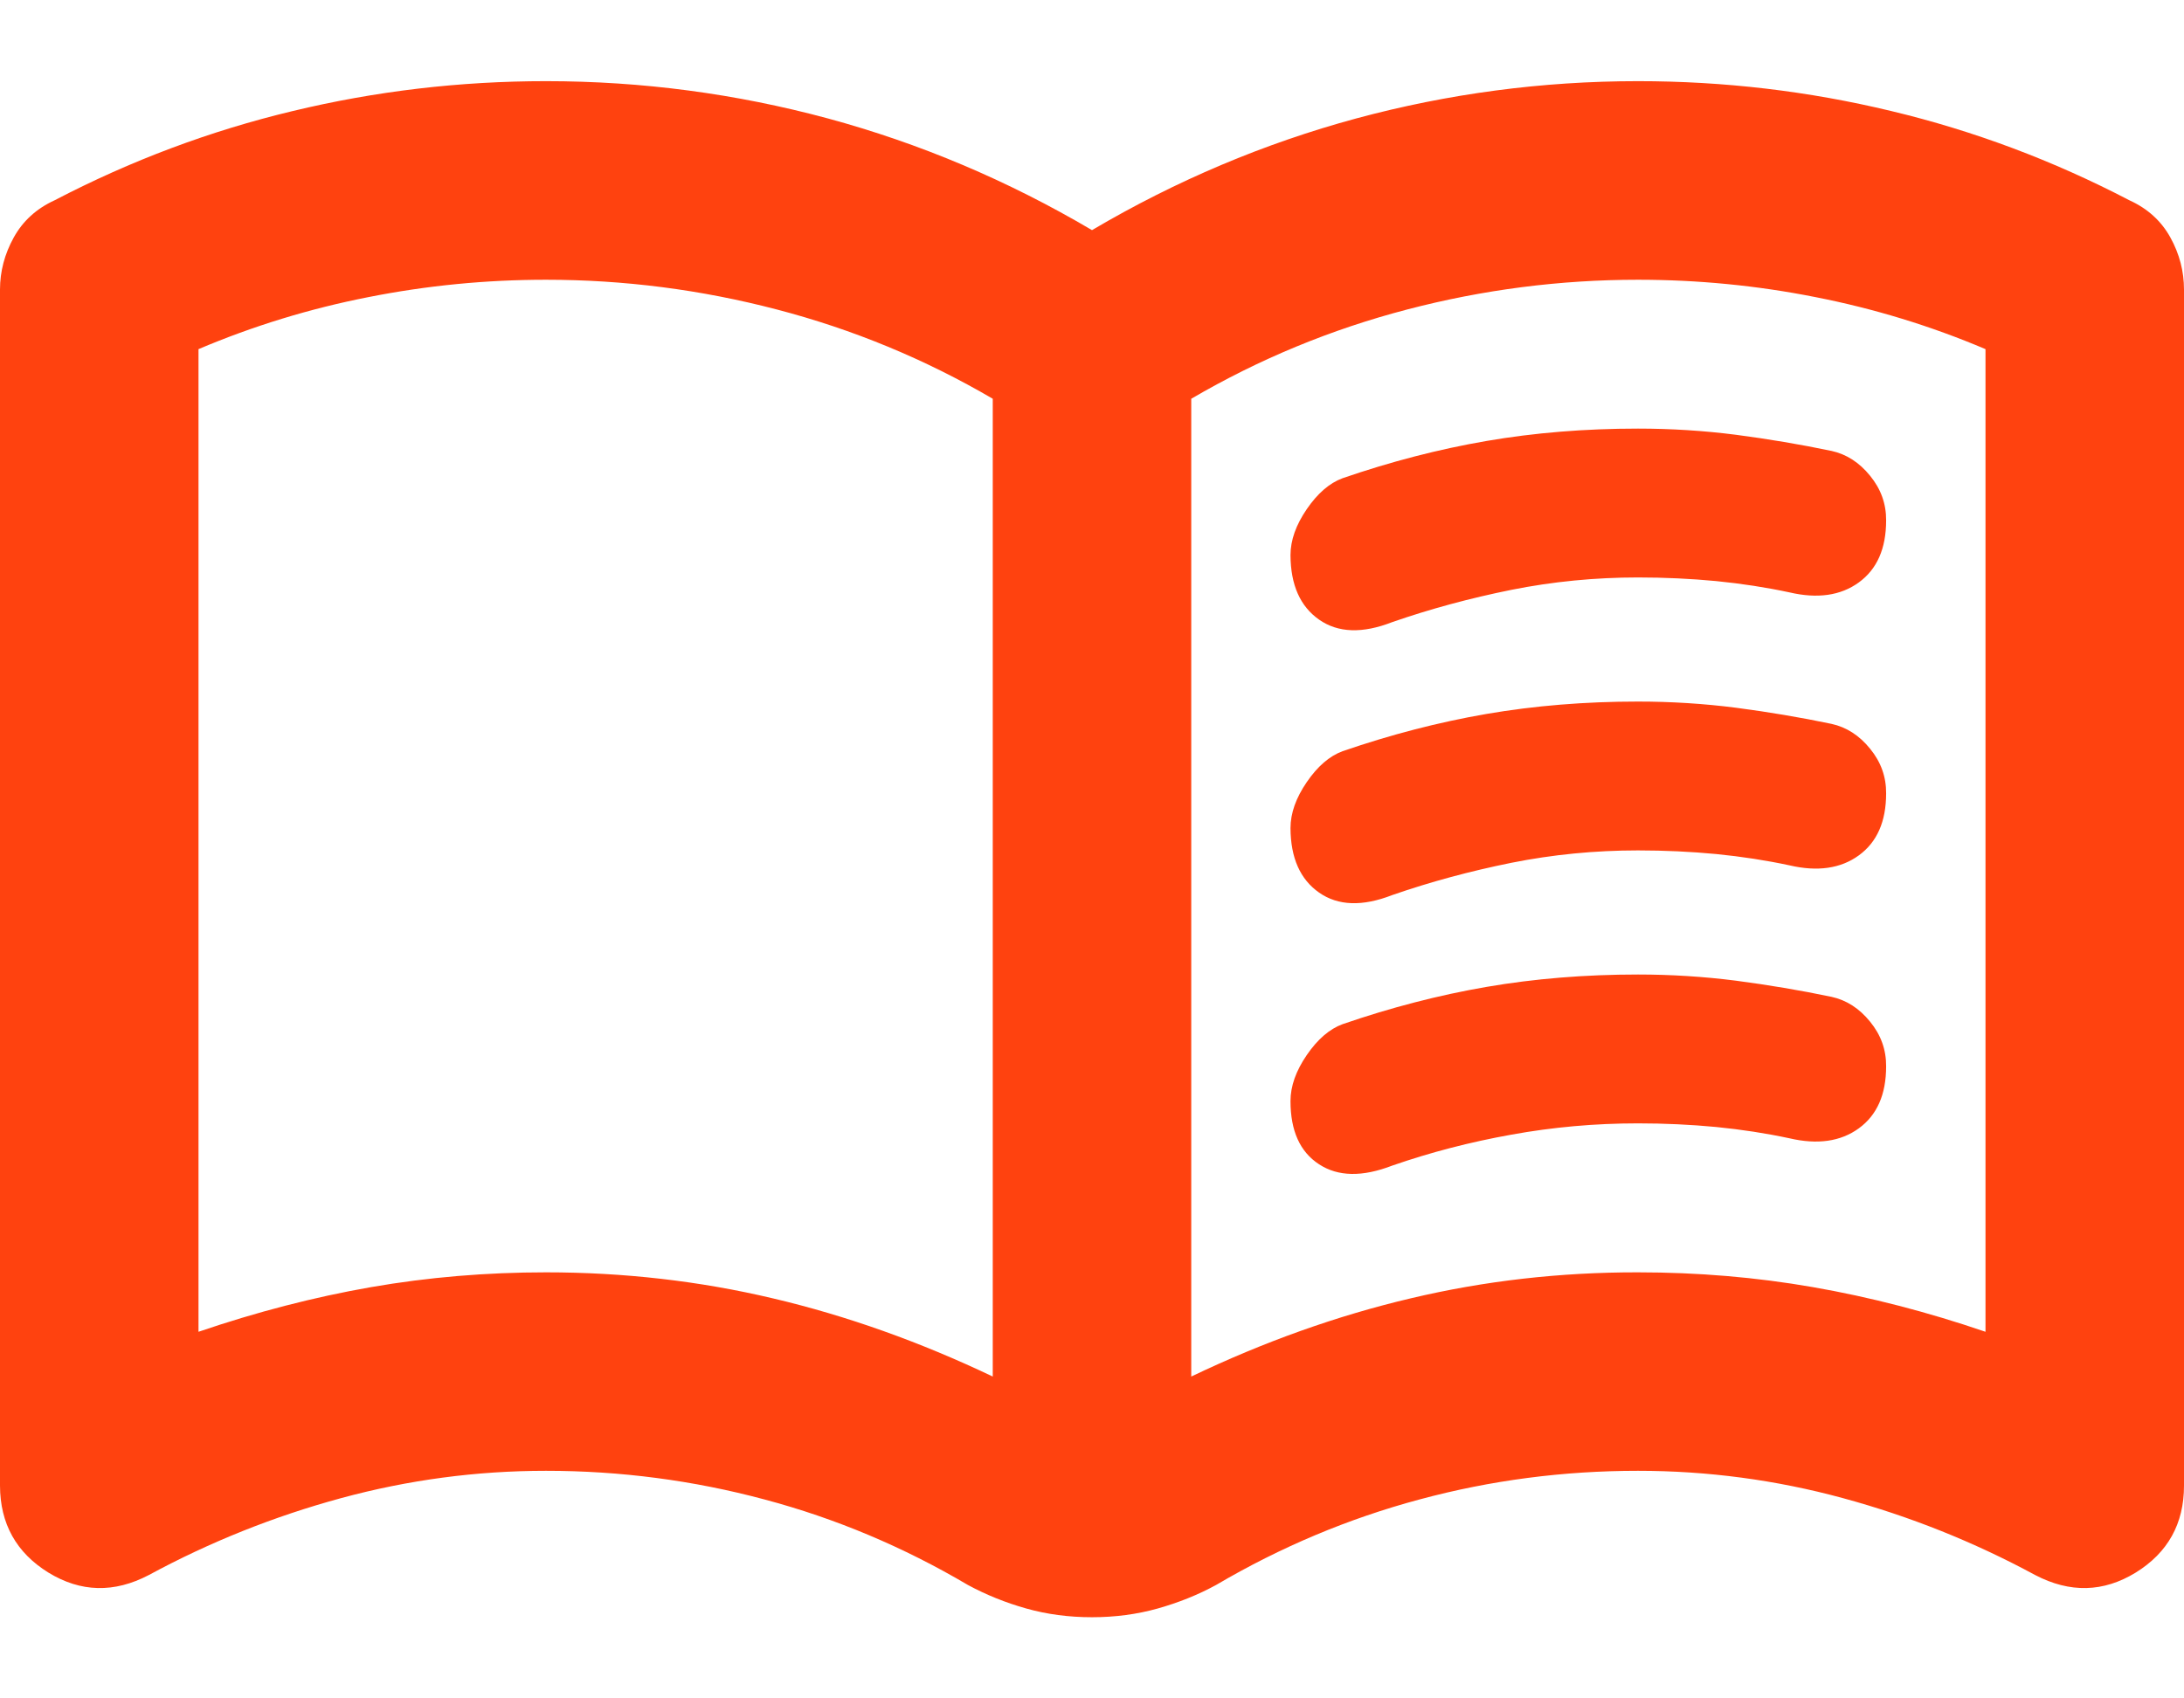 <svg width="18" height="14" viewBox="0 0 18 14" fill="none" xmlns="http://www.w3.org/2000/svg">
<path d="M4.5 10.488C5.141 10.488 5.765 10.559 6.372 10.703C6.979 10.846 7.582 11.061 8.182 11.347V3.287C7.623 2.96 7.03 2.715 6.402 2.551C5.775 2.387 5.141 2.306 4.5 2.306C4.009 2.306 3.521 2.353 3.037 2.449C2.553 2.544 2.086 2.687 1.636 2.878V10.978C2.114 10.815 2.588 10.692 3.058 10.61C3.529 10.528 4.01 10.488 4.5 10.488ZM9.818 11.347C10.418 11.06 11.021 10.845 11.628 10.702C12.235 10.558 12.858 10.487 13.5 10.488C13.991 10.488 14.472 10.528 14.942 10.61C15.413 10.692 15.887 10.815 16.364 10.978V2.878C15.914 2.687 15.446 2.544 14.962 2.449C14.478 2.353 13.99 2.306 13.5 2.306C12.859 2.306 12.225 2.387 11.598 2.551C10.97 2.715 10.377 2.96 9.818 3.287V11.347ZM9 13.331C8.809 13.331 8.628 13.307 8.458 13.259C8.287 13.211 8.127 13.146 7.977 13.065C7.445 12.751 6.886 12.516 6.3 12.36C5.714 12.203 5.114 12.124 4.5 12.124C3.927 12.124 3.365 12.199 2.812 12.349C2.26 12.499 1.731 12.71 1.227 12.983C0.941 13.133 0.665 13.126 0.399 12.963C0.134 12.799 0.001 12.56 0 12.247V2.387C0 2.237 0.038 2.094 0.113 1.958C0.188 1.822 0.301 1.719 0.45 1.651C1.077 1.324 1.732 1.078 2.414 0.915C3.095 0.751 3.791 0.669 4.5 0.669C5.291 0.669 6.065 0.772 6.822 0.976C7.579 1.181 8.305 1.487 9 1.897C9.695 1.487 10.422 1.181 11.179 0.976C11.936 0.772 12.71 0.669 13.5 0.669C14.209 0.669 14.905 0.751 15.586 0.915C16.268 1.078 16.923 1.324 17.55 1.651C17.7 1.719 17.813 1.822 17.888 1.958C17.963 2.094 18 2.237 18 2.387V12.247C18 12.56 17.867 12.799 17.602 12.963C17.336 13.126 17.06 13.133 16.773 12.983C16.268 12.71 15.74 12.499 15.188 12.349C14.636 12.199 14.073 12.124 13.5 12.124C12.886 12.124 12.286 12.202 11.7 12.36C11.114 12.517 10.555 12.752 10.023 13.065C9.873 13.147 9.712 13.211 9.542 13.259C9.371 13.307 9.19 13.331 9 13.331ZM10.636 4.576C10.636 4.453 10.681 4.327 10.77 4.197C10.859 4.067 10.957 3.982 11.065 3.942C11.46 3.806 11.856 3.703 12.251 3.635C12.647 3.567 13.063 3.533 13.5 3.533C13.773 3.533 14.042 3.55 14.308 3.584C14.575 3.619 14.837 3.663 15.095 3.717C15.218 3.744 15.324 3.812 15.413 3.922C15.502 4.031 15.546 4.153 15.545 4.29C15.545 4.522 15.47 4.692 15.32 4.801C15.17 4.91 14.979 4.937 14.748 4.883C14.557 4.842 14.356 4.811 14.145 4.79C13.934 4.77 13.719 4.76 13.5 4.76C13.145 4.76 12.798 4.794 12.457 4.862C12.116 4.931 11.789 5.019 11.475 5.128C11.229 5.224 11.028 5.217 10.872 5.108C10.716 4.999 10.637 4.822 10.636 4.576ZM10.636 9.076C10.636 8.953 10.681 8.827 10.77 8.697C10.859 8.567 10.957 8.482 11.066 8.442C11.461 8.306 11.857 8.203 12.252 8.135C12.648 8.067 13.064 8.033 13.5 8.033C13.773 8.033 14.042 8.05 14.308 8.084C14.575 8.119 14.837 8.163 15.095 8.217C15.218 8.244 15.324 8.312 15.413 8.422C15.502 8.531 15.546 8.653 15.545 8.79C15.545 9.022 15.47 9.192 15.32 9.301C15.17 9.41 14.979 9.437 14.748 9.383C14.557 9.342 14.356 9.311 14.145 9.29C13.934 9.27 13.719 9.26 13.5 9.26C13.145 9.26 12.798 9.291 12.457 9.353C12.116 9.414 11.789 9.499 11.475 9.608C11.229 9.703 11.028 9.7 10.871 9.597C10.714 9.495 10.636 9.321 10.636 9.077V9.076ZM10.636 6.826C10.636 6.703 10.681 6.577 10.77 6.447C10.859 6.317 10.957 6.232 11.066 6.192C11.461 6.056 11.857 5.953 12.252 5.885C12.648 5.817 13.064 5.783 13.5 5.783C13.773 5.783 14.042 5.8 14.308 5.834C14.575 5.869 14.837 5.913 15.095 5.967C15.218 5.994 15.324 6.062 15.413 6.172C15.502 6.281 15.546 6.403 15.545 6.54C15.545 6.772 15.47 6.942 15.32 7.051C15.17 7.16 14.979 7.187 14.748 7.133C14.557 7.092 14.356 7.061 14.145 7.04C13.934 7.02 13.719 7.01 13.5 7.01C13.145 7.01 12.798 7.044 12.457 7.112C12.116 7.181 11.789 7.269 11.475 7.378C11.229 7.474 11.028 7.467 10.872 7.358C10.716 7.249 10.637 7.072 10.636 6.826Z" fill="#FF420F"/>
</svg>
